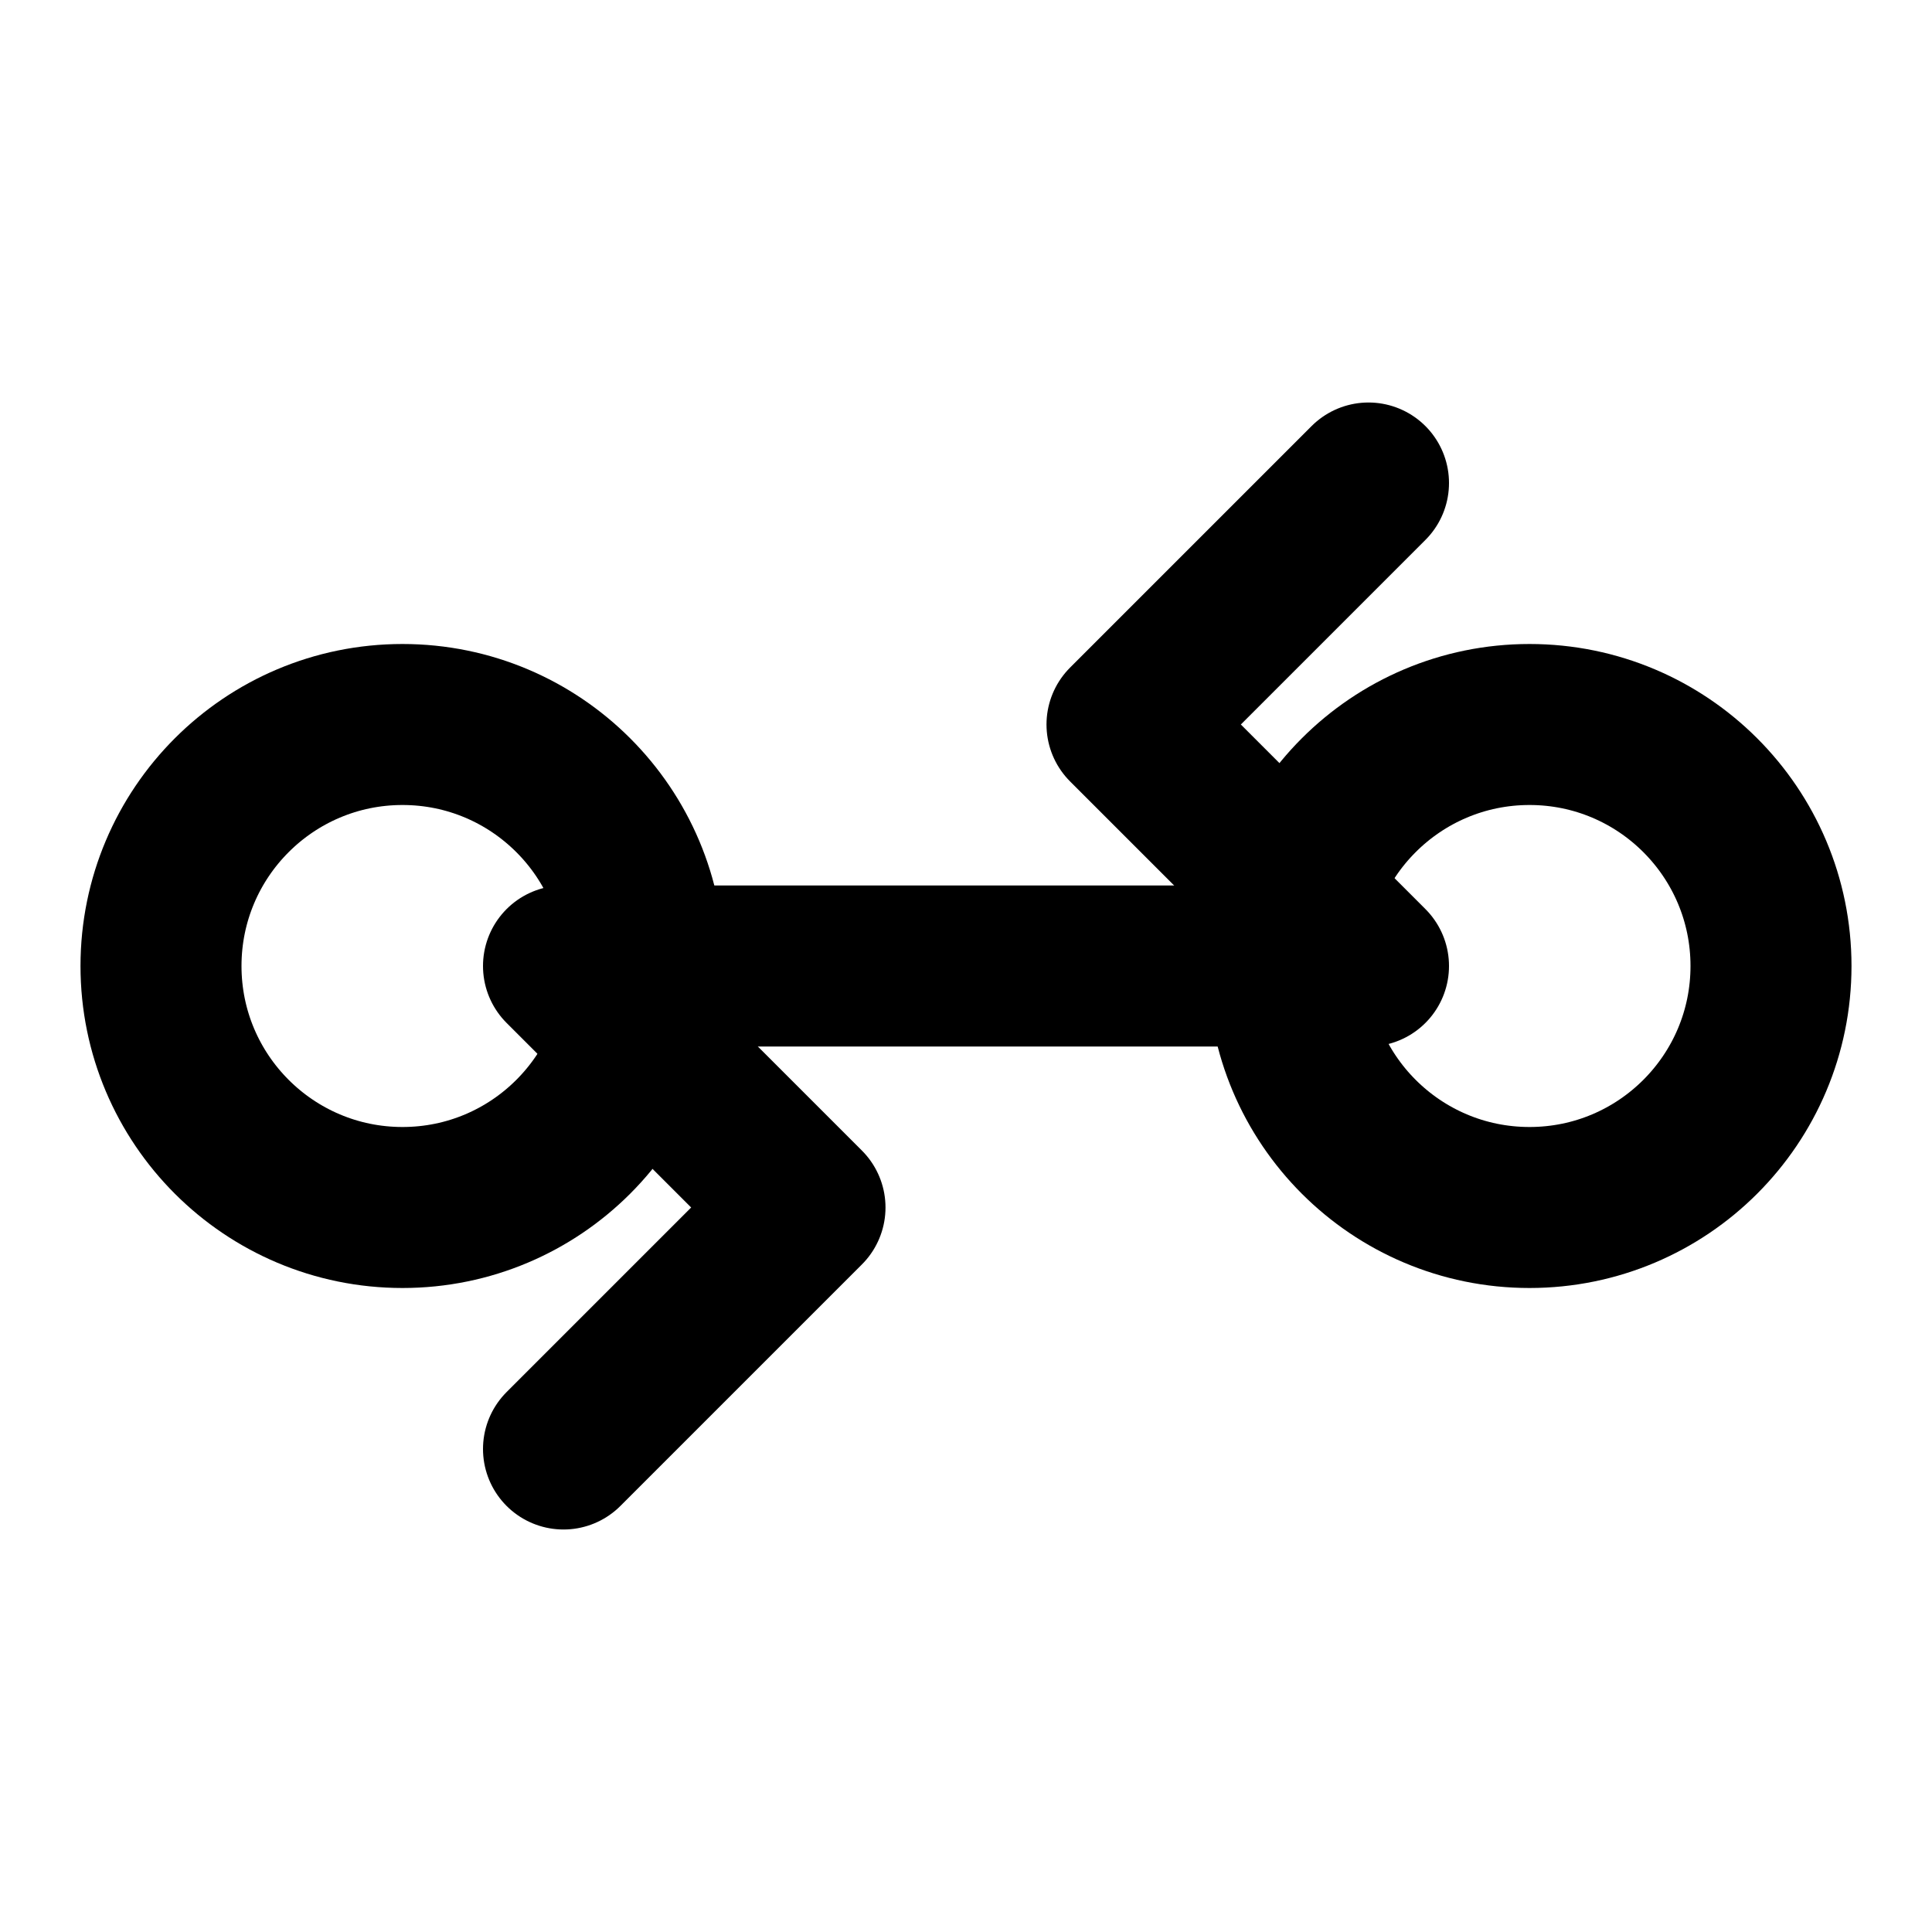 <svg xmlns="http://www.w3.org/2000/svg" width="24" height="24" viewBox="0 0 24 24" fill="none" stroke="currentColor" stroke-width="2" stroke-linecap="round" stroke-linejoin="round">
  <circle cx="5" cy="12" r="3"></circle>
  <circle cx="19" cy="12" r="3"></circle>
  <line x1="8" y1="12" x2="16" y2="12"></line>
  <path d="M17 6l-3 3 3 3"></path>
  <path d="M7 18l3-3-3-3"></path>
</svg>